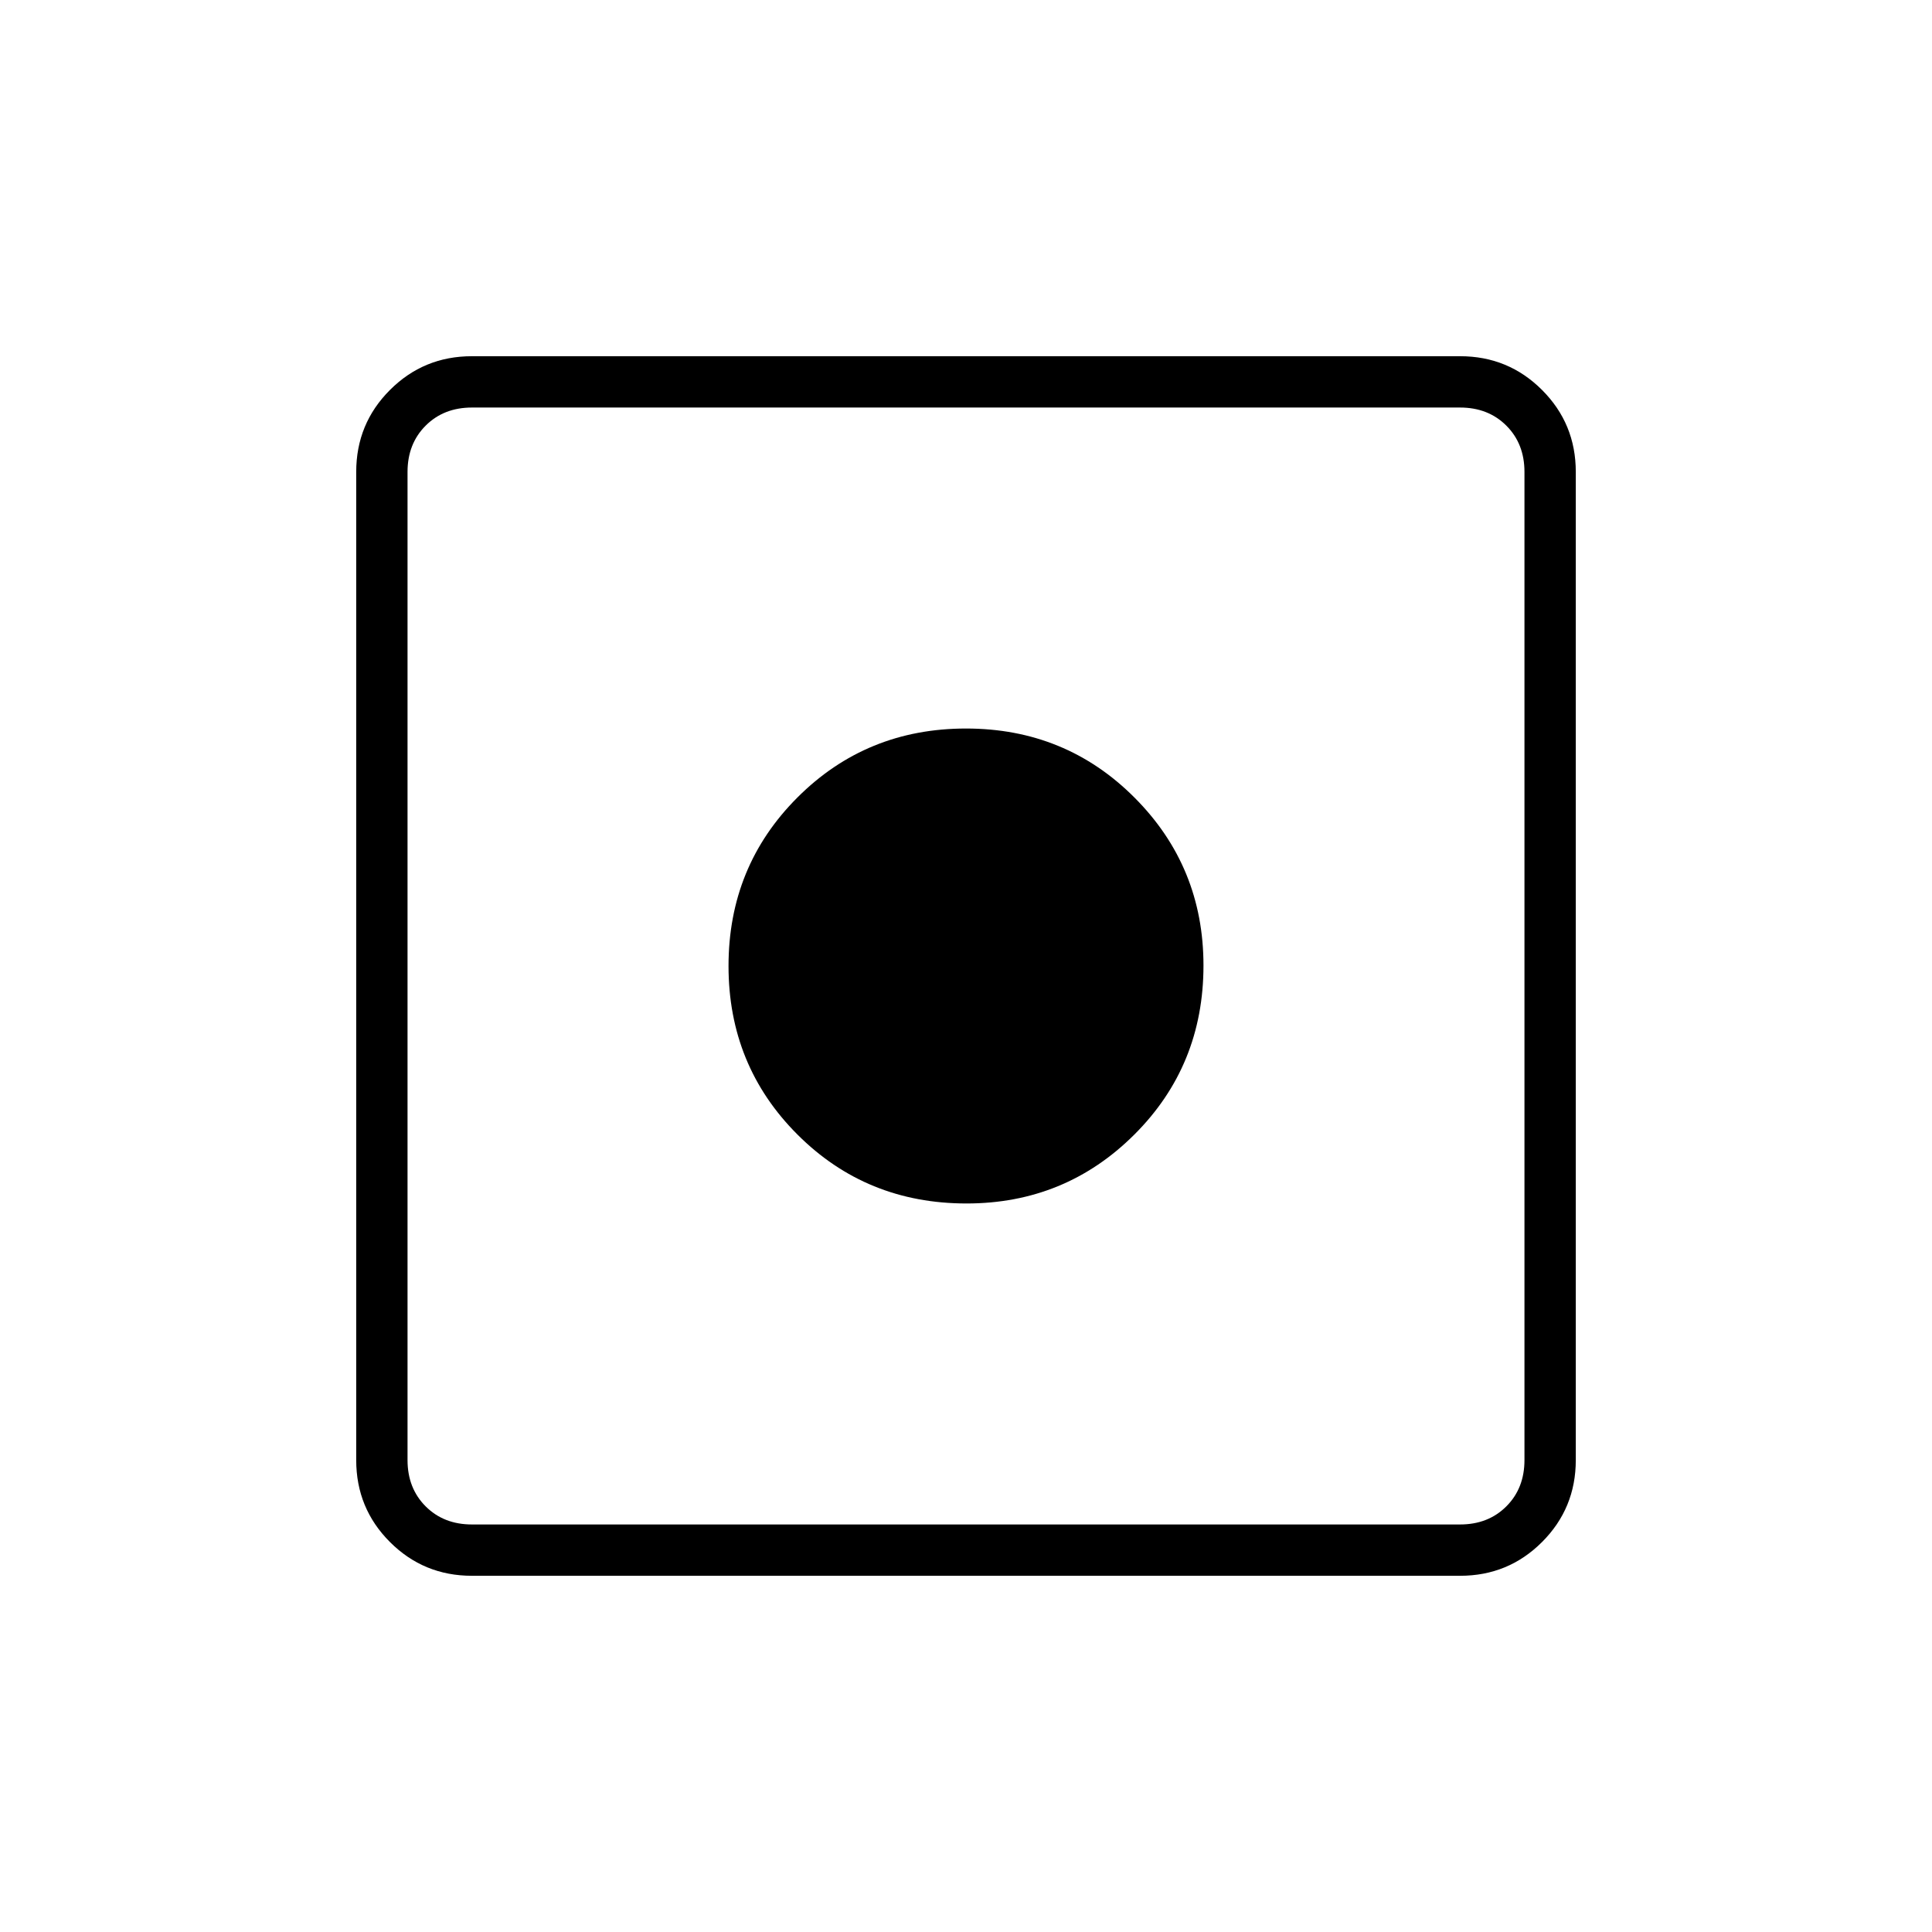 <svg xmlns="http://www.w3.org/2000/svg" height="24" viewBox="0 -960 960 960" width="24"><path d="M234.5-177q-23.97 0-40.73-16.77Q177-210.53 177-234.5v-491q0-23.97 16.77-40.73Q210.53-783 234.5-783h491q23.97 0 40.73 16.77Q783-749.47 783-725.5v491q0 23.97-16.77 40.73Q749.47-177 725.5-177h-491Zm0-25.5h491q14 0 23-9t9-23v-491q0-14-9-23t-23-9h-491q-14 0-23 9t-9 23v491q0 14 9 23t23 9ZM480.25-362q-49.75 0-84-34.25T362-480q0-49.5 34.25-83.75T480-598q49.5 0 83.75 34.34T598-480.25q0 49.75-34.34 84T480.25-362Z"/></svg>